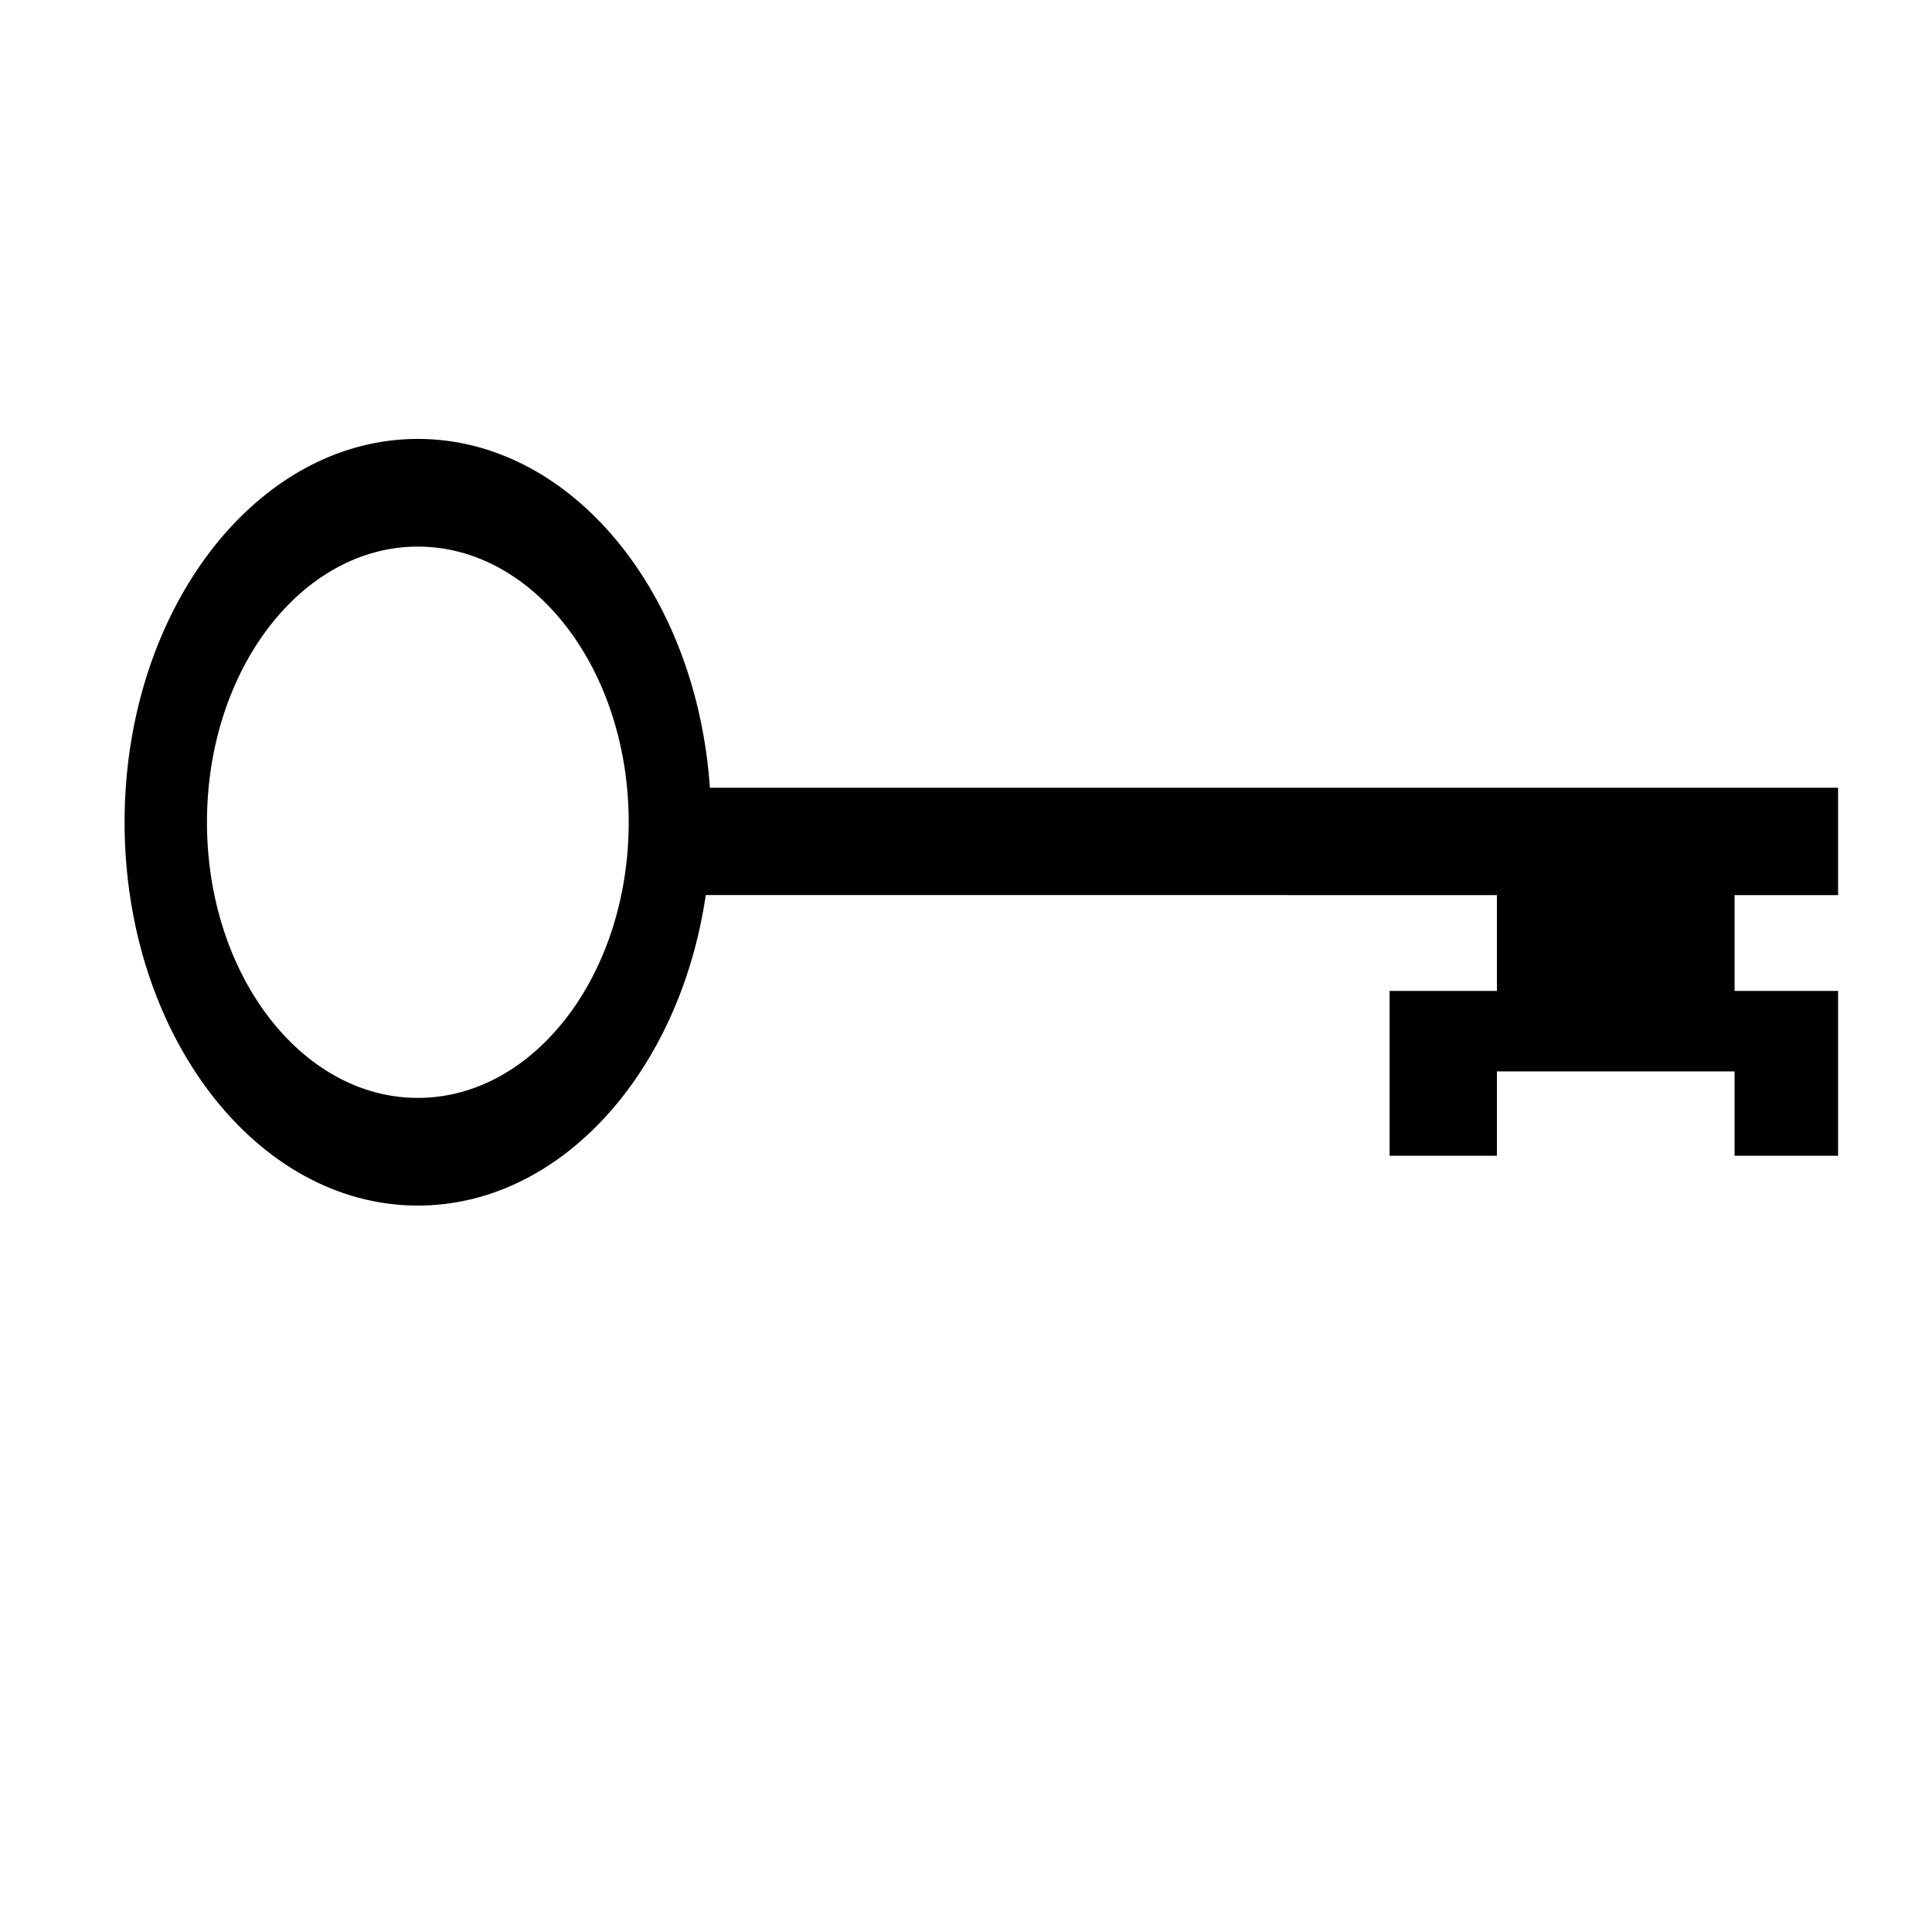 <?xml version="1.0" encoding="utf-8"?>
<!-- Generator: Adobe Illustrator 15.1.0, SVG Export Plug-In . SVG Version: 6.00 Build 0)  -->
<!DOCTYPE svg PUBLIC "-//W3C//DTD SVG 1.1//EN" "http://www.w3.org/Graphics/SVG/1.1/DTD/svg11.dtd">
<svg version="1.1" id="Layer_1" xmlns="http://www.w3.org/2000/svg" xmlns:xlink="http://www.w3.org/1999/xlink" x="0px" y="0px"
	 width="504px" height="504px" viewBox="0 0 504 504" enable-background="new 0 0 504 504" xml:space="preserve">
<path d="M479.5,233.5v-28H185.188c-3.482-51.011-36.26-91-76.188-91c-42.25,0-76.5,44.771-76.5,100s34.25,100,76.5,100
	c37.279,0,68.325-34.859,75.115-81H390.5v25h-28v21v22h28v-22h62v22h27v-22v-21h-27v-25H479.5z M109,286.41
	c-30.382,0-55.011-32.194-55.011-71.91c0-39.715,24.629-71.91,55.011-71.91s55.011,32.195,55.011,71.91
	C164.011,254.216,139.382,286.41,109,286.41z"/>
</svg>
